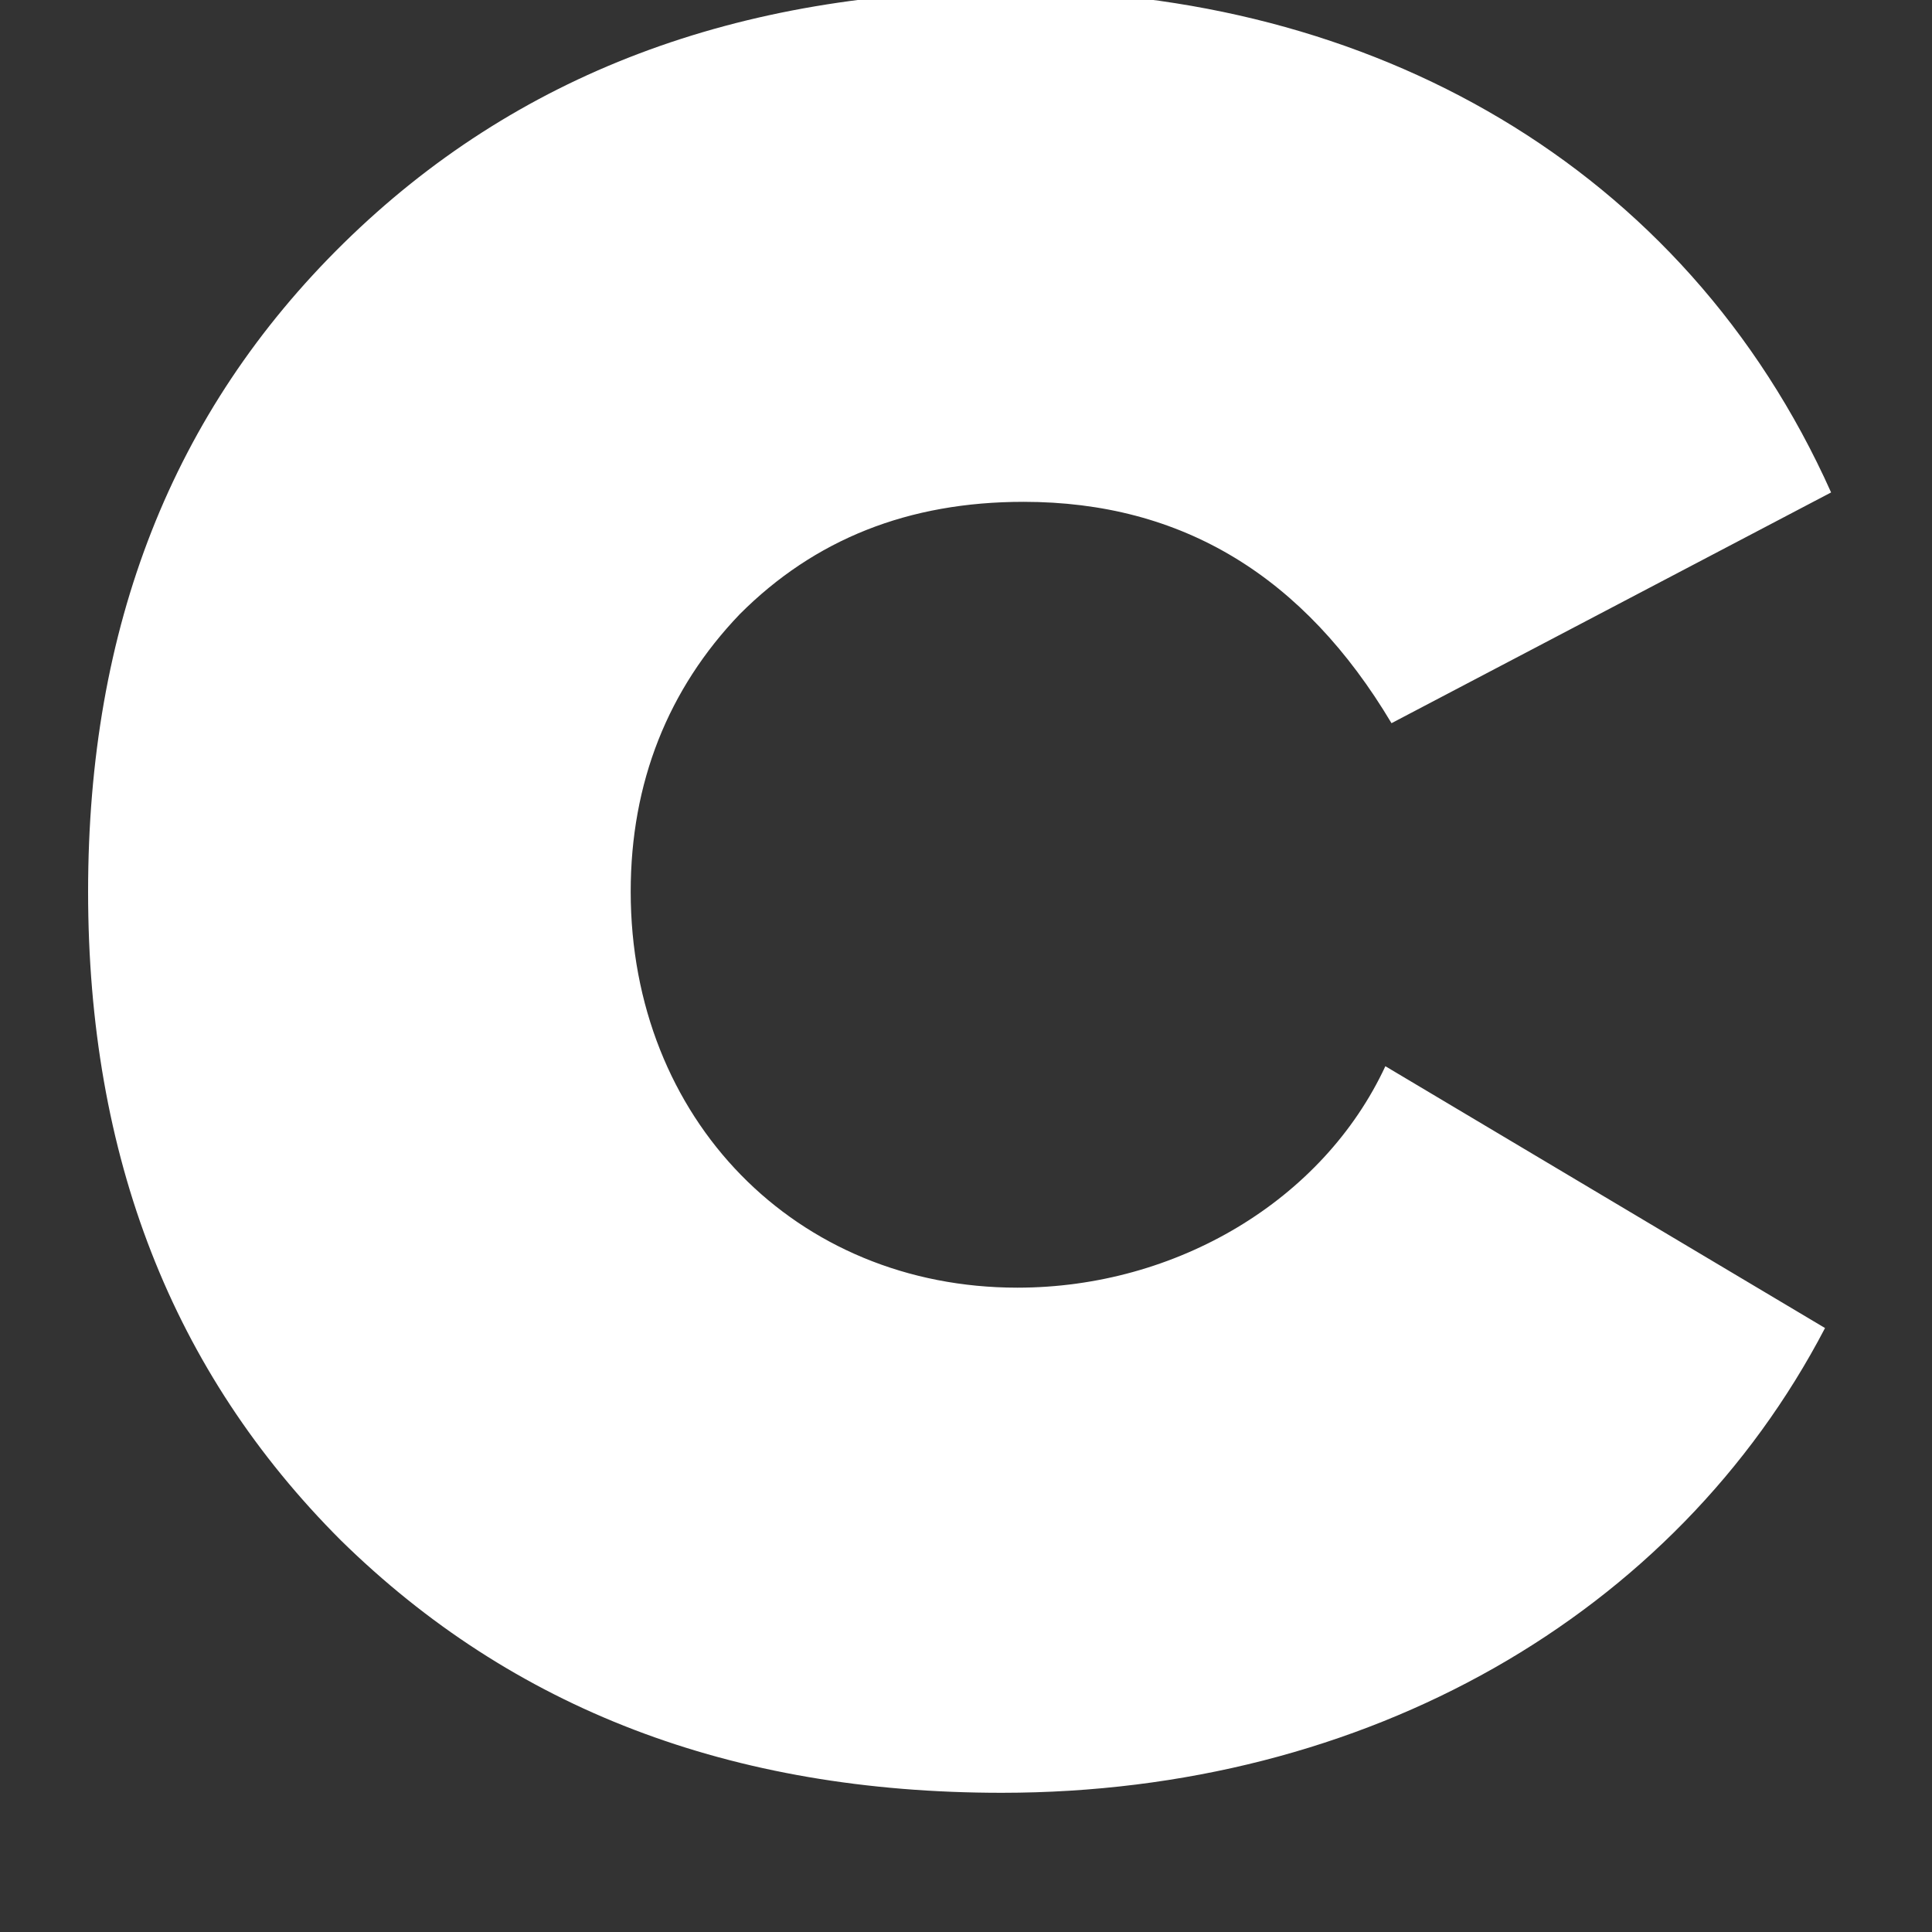 <svg width="20" height="20" viewBox="0 0 20 20" fill="none" xmlns="http://www.w3.org/2000/svg" xmlns:xlink="http://www.w3.org/1999/xlink">
<rect x="0" y="0" width="20" height="20" fill="#333333" stroke="none"/>
<path d="M10.37,18.559C7.562,18.559 5.302,17.687 3.527,15.944C1.784,14.201 0.912,11.974 0.912,9.23C0.912,6.487 1.784,4.259 3.559,2.516C5.335,0.773 7.626,-0.098 10.467,-0.098C14.18,-0.098 17.439,1.709 18.956,5.099L14.405,7.487C13.501,5.97 12.243,5.195 10.596,5.195C9.402,5.195 8.433,5.583 7.659,6.357C6.916,7.132 6.529,8.101 6.529,9.23C6.529,11.587 8.24,13.33 10.532,13.33C12.178,13.33 13.695,12.426 14.341,11.038L18.892,13.749C17.342,16.719 14.147,18.559 10.37,18.559Z" clip-rule="evenodd" fill-rule="evenodd" transform="rotate(-0.008 9.934 9.23)" fill="#FFFFFF"/>
</svg>

